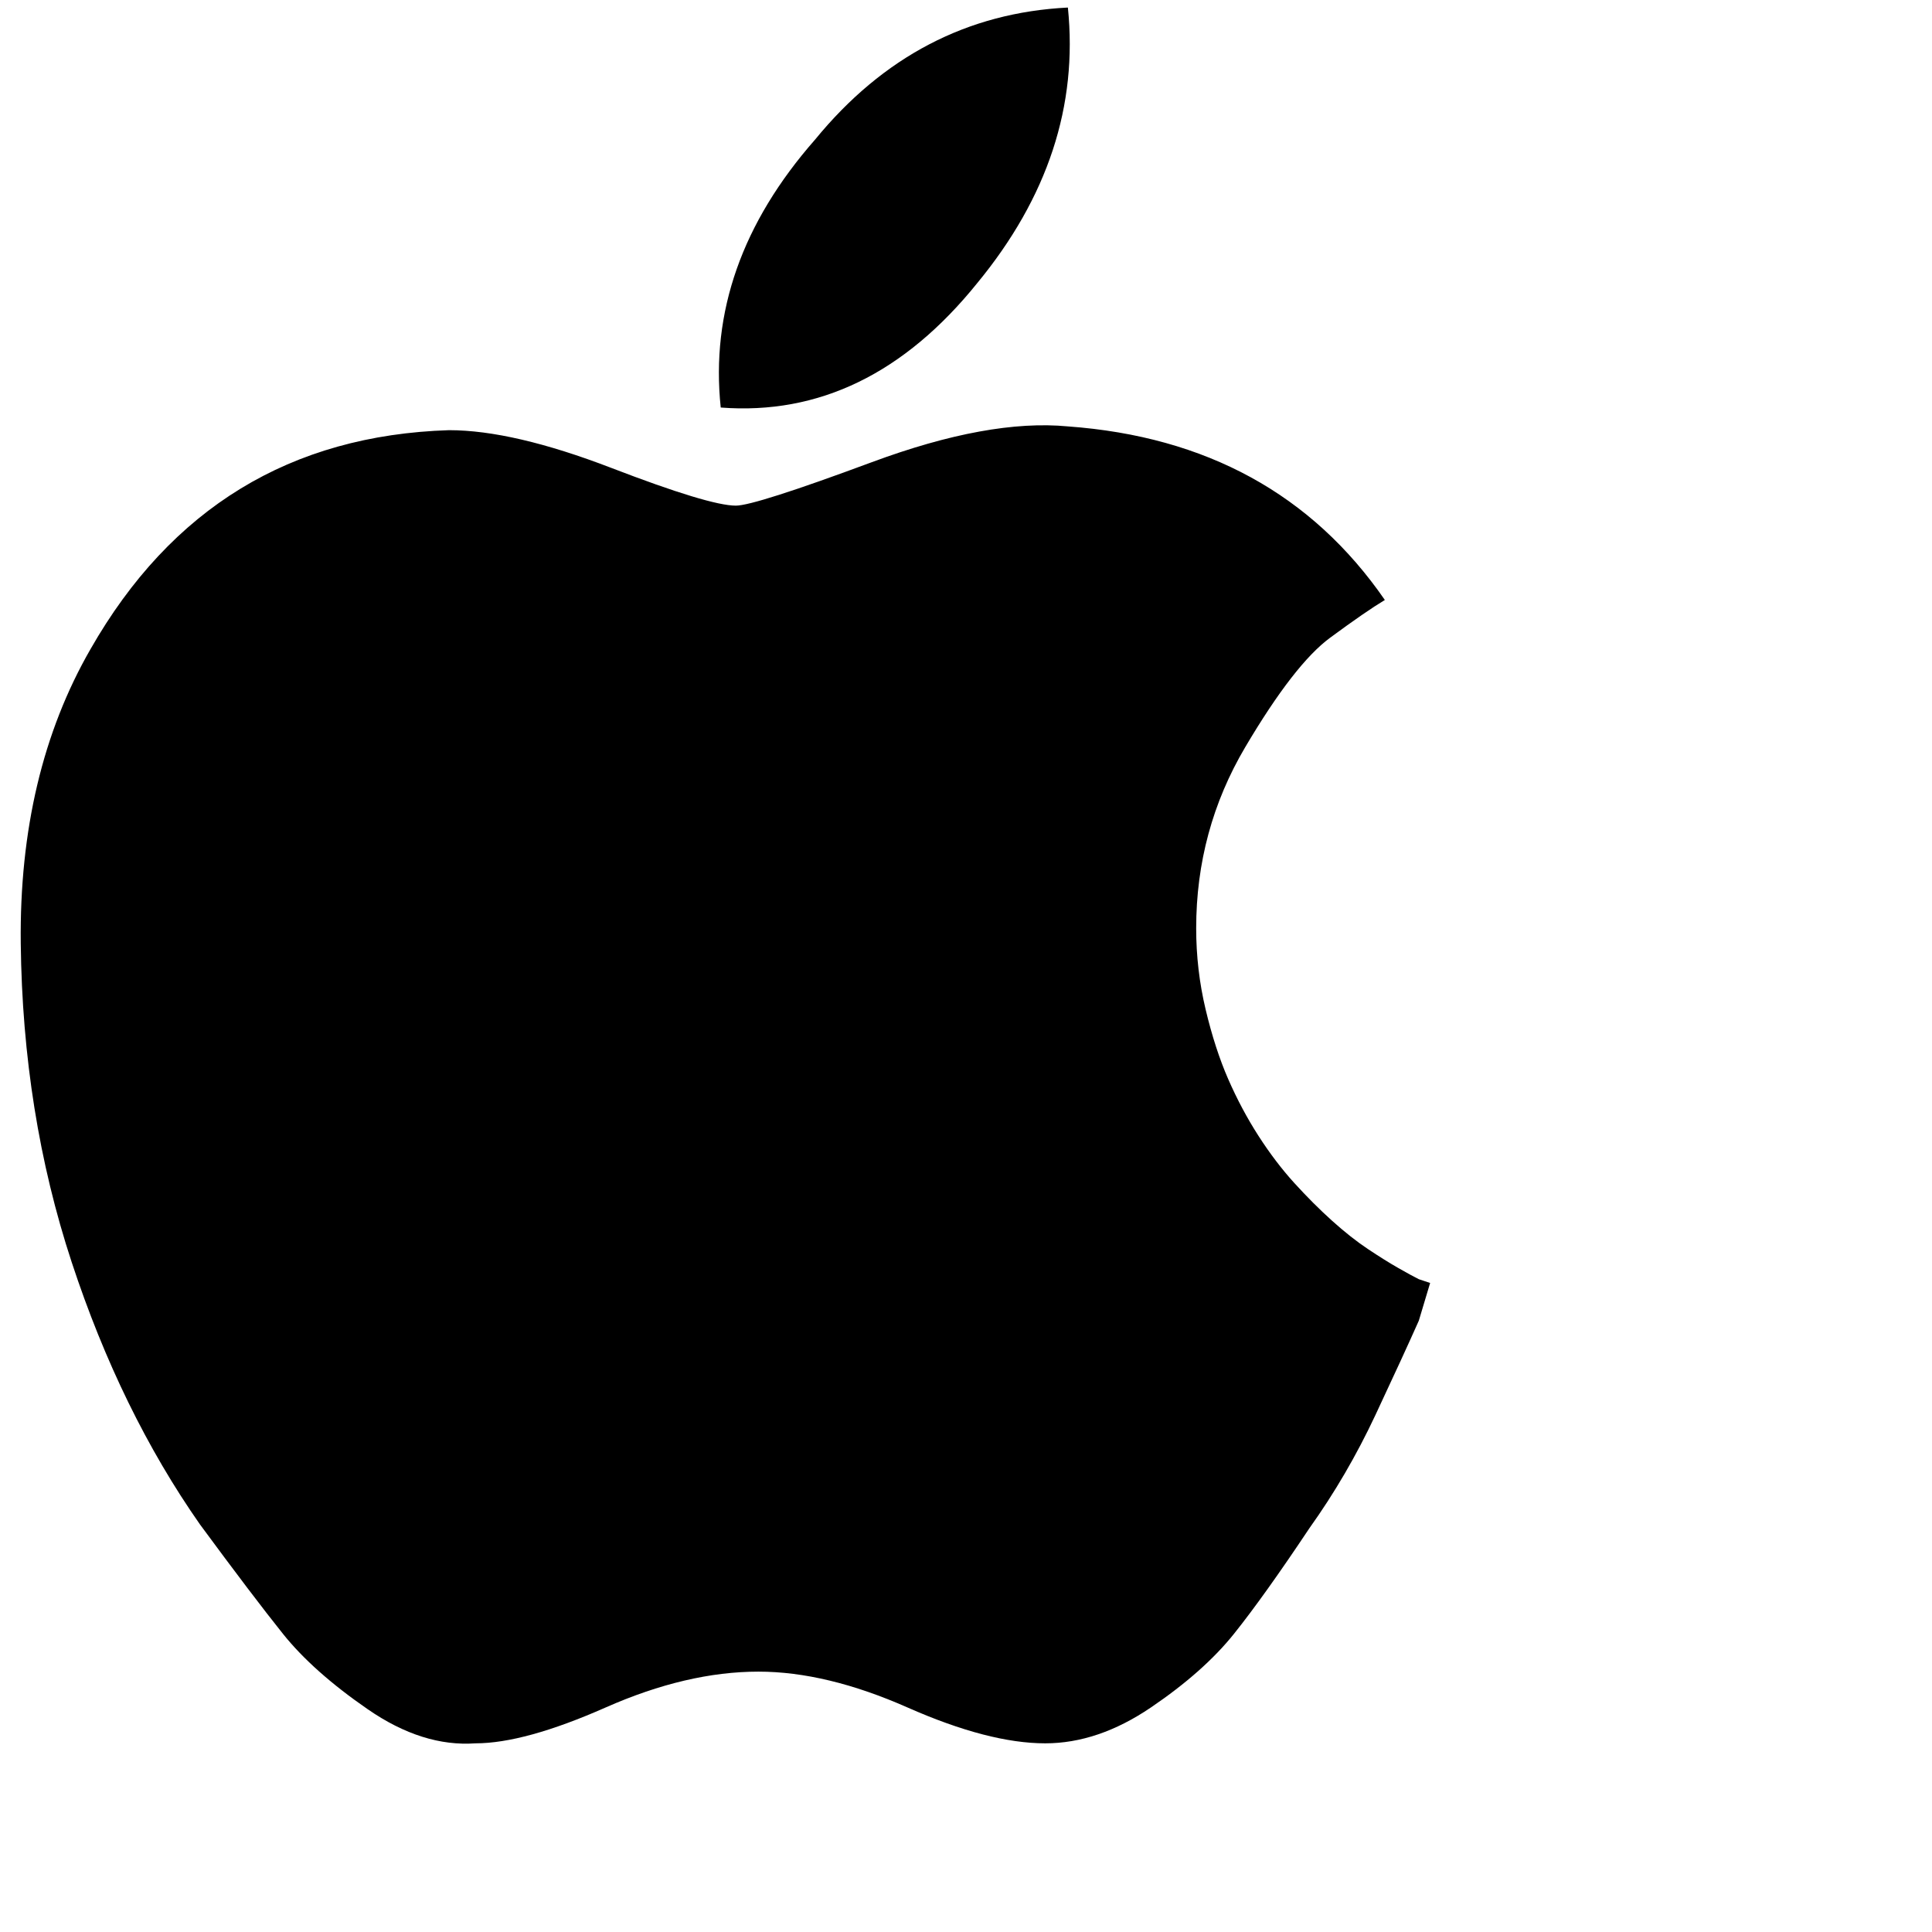 <svg xmlns="http://www.w3.org/2000/svg" version="1.1" viewBox="0 0 512 512" fill="currentColor"><path fill="currentColor" d="M216 37q27-33 67-35q4 39-24 73q-29 36-68 33q-4-38 25-71m131 368q-12 18-20 28t-22 19.5t-28 9.5q-15 0-36.5-9.5T201 443q-19 0-40.5 9.5T126 462q-14 1-28.5-9T75 433t-22-29q-21-30-34-69.5T5.5 250T24 172q32-56 95-58q17 0 43 10t33 10q5 0 36-11.5t52-9.5q55 4 84 46q-5 3-14.5 10T330 198t-13 48q0 11 2.5 21.5t6 18.5t8 15t9.5 12.5t10 10t9.5 7.5t8 5t5.5 3l3 1l-3 10q-4 9-11.5 25T347 405"/></svg>